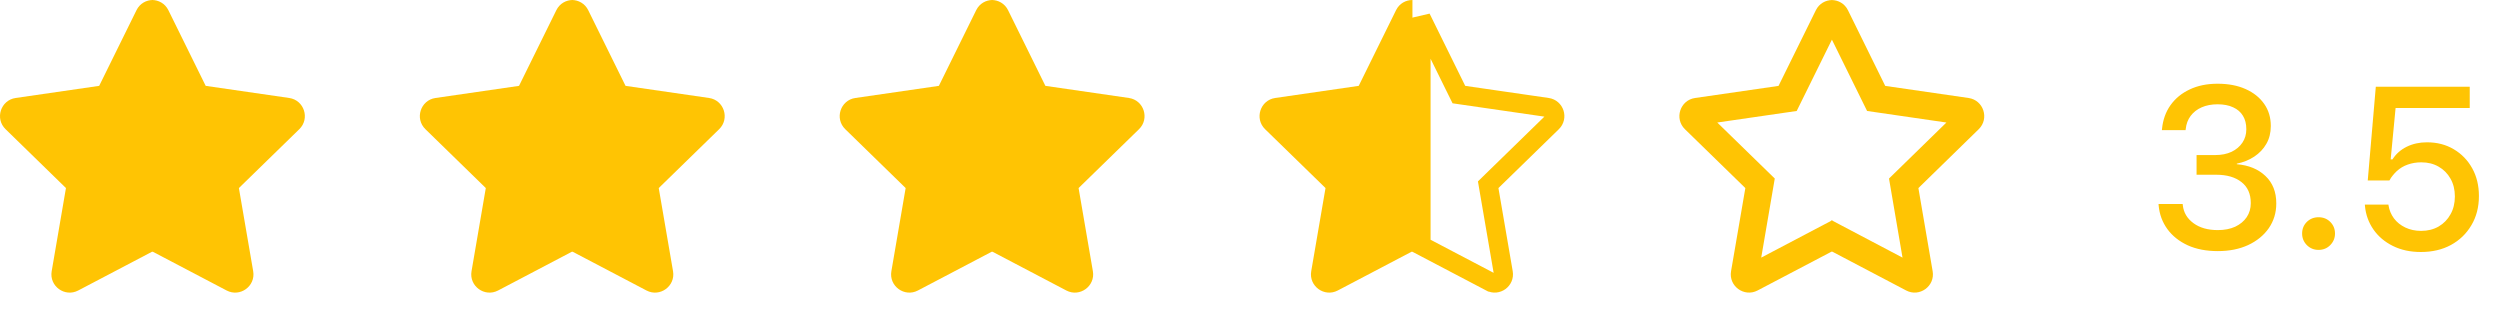 <svg width="131" height="17" viewBox="0 0 131 17" fill="none" xmlns="http://www.w3.org/2000/svg">
<path d="M8.012 0C7.671 0 7.329 0.177 7.153 0.533L5.197 4.499L0.821 5.134C0.036 5.248 -0.279 6.215 0.291 6.769L3.456 9.854L2.708 14.212C2.573 14.994 3.397 15.59 4.097 15.222L8.012 13.167V0Z" fill="#FFC403"/>
<path d="M7.962 0C8.304 0 8.645 0.177 8.822 0.533L10.778 4.499L15.154 5.134C15.939 5.248 16.253 6.215 15.684 6.769L12.518 9.854L13.267 14.212C13.402 14.994 12.578 15.59 11.877 15.222L7.962 13.167V0Z" fill="#FFC403"/>
<path d="M30.012 0C29.671 0 29.329 0.177 29.153 0.533L27.197 4.499L22.821 5.134C22.036 5.248 21.721 6.215 22.291 6.769L25.456 9.854L24.708 14.212C24.573 14.994 25.397 15.59 26.098 15.222L30.012 13.167V0Z" fill="#FFC403"/>
<path d="M29.962 0C30.304 0 30.645 0.177 30.822 0.533L32.778 4.499L37.154 5.134C37.939 5.248 38.253 6.215 37.684 6.769L34.518 9.854L35.267 14.212C35.402 14.994 34.578 15.59 33.877 15.222L29.962 13.167V0Z" fill="#FFC403"/>
<path d="M52.012 0C51.671 0 51.329 0.177 51.153 0.533L49.197 4.499L44.821 5.134C44.036 5.248 43.721 6.215 44.291 6.769L47.456 9.854L46.708 14.212C46.573 14.994 47.397 15.59 48.097 15.222L52.012 13.167V0Z" fill="#FFC403"/>
<path d="M51.962 0C52.304 0 52.645 0.177 52.822 0.533L54.778 4.499L59.154 5.134C59.939 5.248 60.253 6.215 59.684 6.769L56.518 9.854L57.267 14.212C57.402 14.994 56.578 15.59 55.877 15.222L51.962 13.167V0Z" fill="#FFC403"/>
<path d="M74.012 0C73.671 0 73.329 0.177 73.153 0.533L71.197 4.499L66.821 5.134C66.036 5.248 65.722 6.215 66.29 6.769L69.457 9.854L68.708 14.212C68.573 14.994 69.397 15.59 70.097 15.222L74.012 13.167V0Z" fill="#FFC403"/>
<path d="M76.329 4.72L74.462 0.934V12.865L78.109 14.779L78.11 14.779C78.445 14.956 78.838 14.668 78.774 14.297L78.774 14.297L78.025 9.939L77.981 9.68L78.169 9.496L81.335 6.411L81.335 6.411C81.608 6.146 81.456 5.683 81.082 5.629L81.082 5.629L76.706 4.994L76.446 4.956L76.329 4.72Z" stroke="#FFC403"/>
<path d="M95.975 11.541L99.692 13.499L98.984 9.355L101.992 6.42L97.835 5.815L95.975 2.042V0.003C96.316 0.003 96.657 0.179 96.833 0.536L98.786 4.501L103.155 5.135C103.939 5.249 104.253 6.216 103.685 6.77L100.524 9.855L101.271 14.212C101.406 14.993 100.583 15.589 99.884 15.221L95.975 13.167V11.541Z" fill="#FFC403"/>
<path d="M96.01 11.541L92.288 13.499L92.998 9.355L89.985 6.42L94.147 5.815L96.01 2.042V0.003C95.669 0.003 95.327 0.179 95.151 0.536L93.195 4.501L88.82 5.135C88.036 5.249 87.722 6.216 88.29 6.77L91.456 9.855L90.707 14.212C90.572 14.993 91.396 15.589 92.096 15.221L96.01 13.167V11.541Z" fill="#FFC403"/>
<path d="M116.213 13.158C116.814 13.158 117.344 13.053 117.801 12.842C118.262 12.627 118.623 12.332 118.885 11.957C119.146 11.578 119.277 11.146 119.277 10.662V10.65C119.277 10.057 119.088 9.58 118.709 9.221C118.33 8.861 117.83 8.656 117.209 8.605V8.576C117.553 8.506 117.857 8.383 118.123 8.207C118.393 8.027 118.604 7.805 118.756 7.539C118.912 7.27 118.99 6.959 118.99 6.607V6.596C118.99 6.158 118.875 5.775 118.645 5.447C118.414 5.115 118.09 4.855 117.672 4.668C117.254 4.48 116.764 4.387 116.201 4.387C115.65 4.387 115.164 4.486 114.742 4.686C114.324 4.881 113.988 5.156 113.734 5.512C113.484 5.863 113.336 6.279 113.289 6.76L113.283 6.818H114.525L114.531 6.766C114.559 6.496 114.645 6.266 114.789 6.074C114.934 5.879 115.127 5.729 115.369 5.623C115.611 5.518 115.889 5.465 116.201 5.465C116.521 5.465 116.793 5.518 117.016 5.623C117.242 5.725 117.414 5.873 117.531 6.068C117.648 6.26 117.707 6.492 117.707 6.766V6.777C117.707 7.039 117.639 7.271 117.502 7.475C117.365 7.678 117.176 7.838 116.934 7.955C116.691 8.068 116.408 8.125 116.084 8.125H115.1V9.156H116.125C116.688 9.156 117.131 9.285 117.455 9.543C117.779 9.797 117.941 10.162 117.941 10.639V10.65C117.941 10.924 117.869 11.168 117.725 11.383C117.58 11.594 117.379 11.76 117.121 11.881C116.863 11.998 116.561 12.057 116.213 12.057C115.689 12.057 115.264 11.935 114.936 11.693C114.607 11.451 114.422 11.139 114.379 10.756L114.373 10.691H113.107L113.113 10.768C113.156 11.232 113.309 11.645 113.57 12.004C113.832 12.363 114.188 12.646 114.637 12.854C115.086 13.057 115.611 13.158 116.213 13.158ZM121.492 13.094C121.738 13.094 121.943 13.01 122.107 12.842C122.271 12.674 122.354 12.473 122.354 12.238C122.354 11.996 122.271 11.793 122.107 11.629C121.943 11.465 121.738 11.383 121.492 11.383C121.25 11.383 121.045 11.465 120.877 11.629C120.713 11.793 120.631 11.996 120.631 12.238C120.631 12.473 120.713 12.674 120.877 12.842C121.045 13.01 121.25 13.094 121.492 13.094ZM126.854 13.205C127.451 13.205 127.977 13.082 128.43 12.836C128.887 12.586 129.244 12.24 129.502 11.799C129.764 11.357 129.895 10.85 129.895 10.275V10.264C129.895 9.721 129.777 9.238 129.543 8.816C129.309 8.395 128.986 8.062 128.576 7.82C128.17 7.578 127.701 7.457 127.17 7.457C126.779 7.457 126.426 7.535 126.109 7.691C125.793 7.848 125.545 8.068 125.365 8.354H125.271L125.529 5.658H129.414V4.545H124.492L124.07 9.455H125.207C125.258 9.357 125.316 9.27 125.383 9.191C125.449 9.109 125.52 9.033 125.594 8.963C125.762 8.811 125.953 8.697 126.168 8.623C126.387 8.545 126.623 8.506 126.877 8.506C127.221 8.506 127.523 8.582 127.785 8.734C128.047 8.883 128.254 9.092 128.406 9.361C128.559 9.631 128.635 9.939 128.635 10.287V10.299C128.635 10.65 128.559 10.961 128.406 11.23C128.258 11.5 128.051 11.713 127.785 11.869C127.52 12.021 127.213 12.098 126.865 12.098C126.561 12.098 126.285 12.039 126.039 11.922C125.793 11.805 125.594 11.645 125.441 11.441C125.293 11.238 125.199 11.014 125.16 10.768L125.154 10.721H123.918L123.924 10.797C123.967 11.25 124.115 11.66 124.369 12.027C124.623 12.391 124.963 12.678 125.389 12.889C125.814 13.1 126.303 13.205 126.854 13.205Z" fill="#FFC403"/>
</svg>
